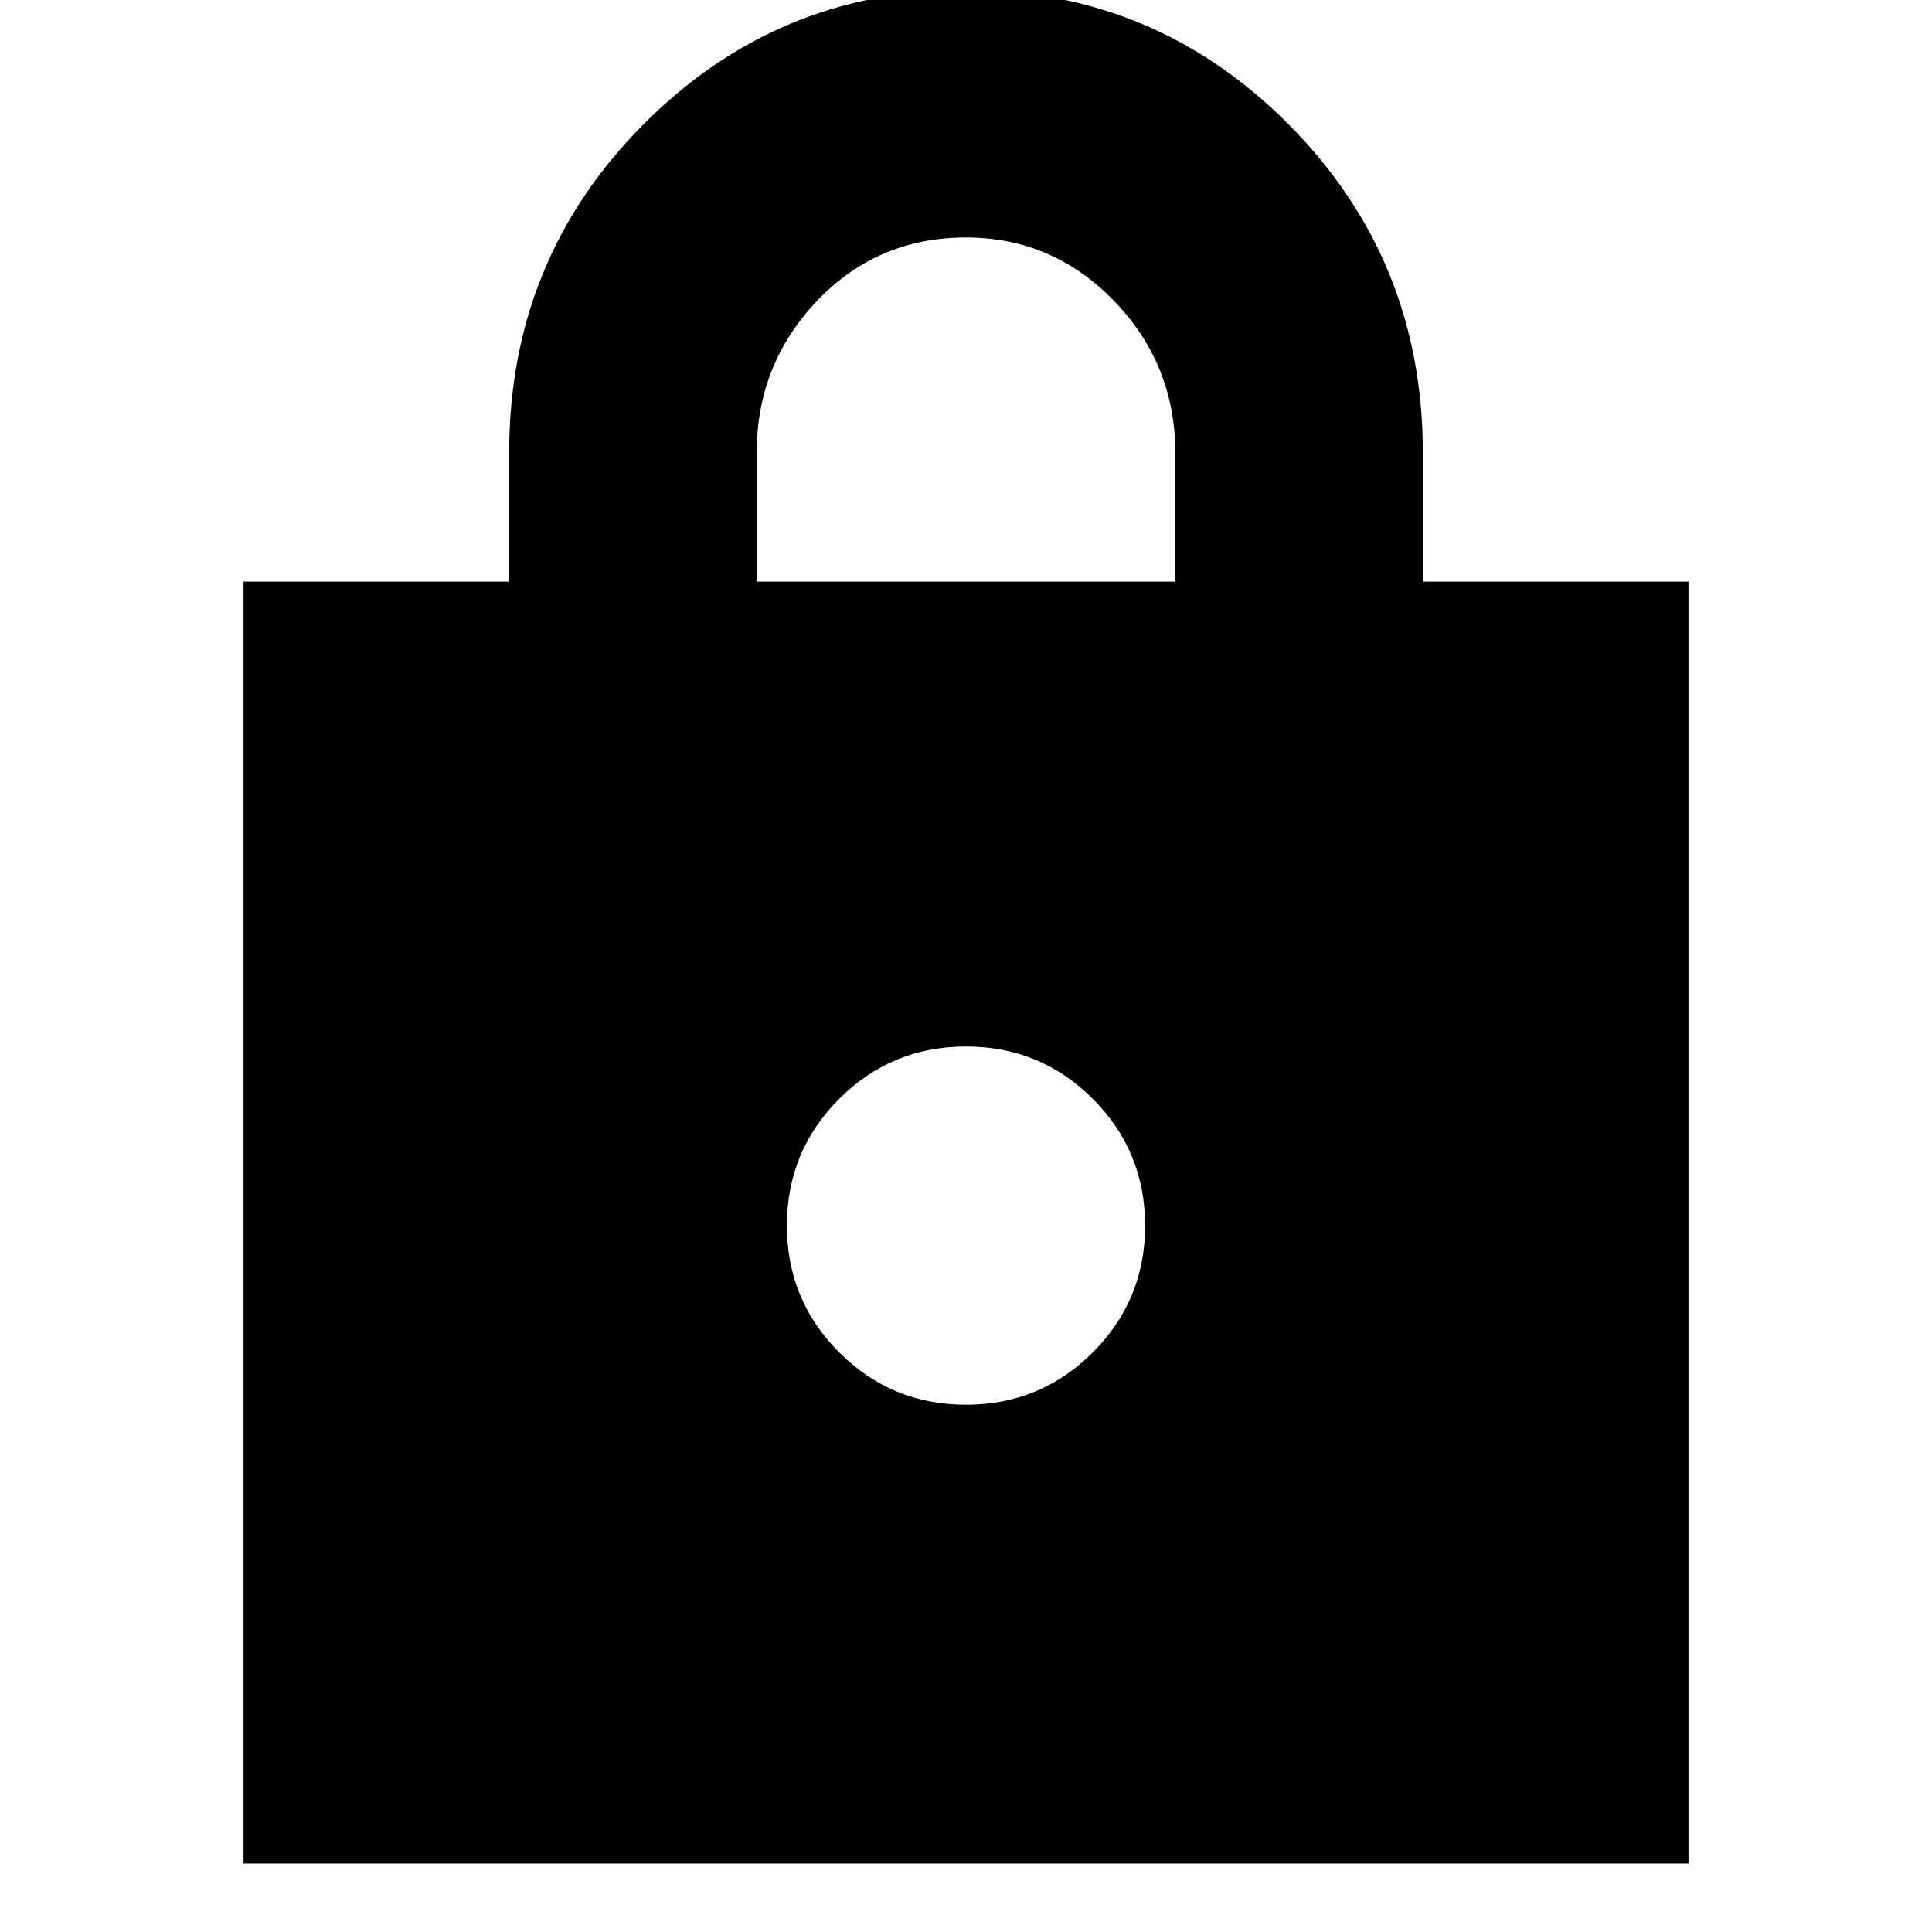 <svg xmlns="http://www.w3.org/2000/svg" height="24" width="24"><path d="M3.025 23.15V7.225h3.3v-1.6q0-2.4 1.663-4.075Q9.65-.125 12-.125q2.35 0 4.013 1.675 1.662 1.675 1.662 4.075v1.6h3.3V23.15ZM9.4 7.225h5.2v-1.6q0-1.1-.762-1.888Q13.075 2.95 12 2.95q-1.1 0-1.85.787-.75.788-.75 1.888ZM12 17.45q.925 0 1.575-.65.65-.65.65-1.575 0-.925-.65-1.575Q12.925 13 12 13q-.925 0-1.575.65-.65.65-.65 1.575 0 .925.65 1.575.65.65 1.575.65Z"/></svg>